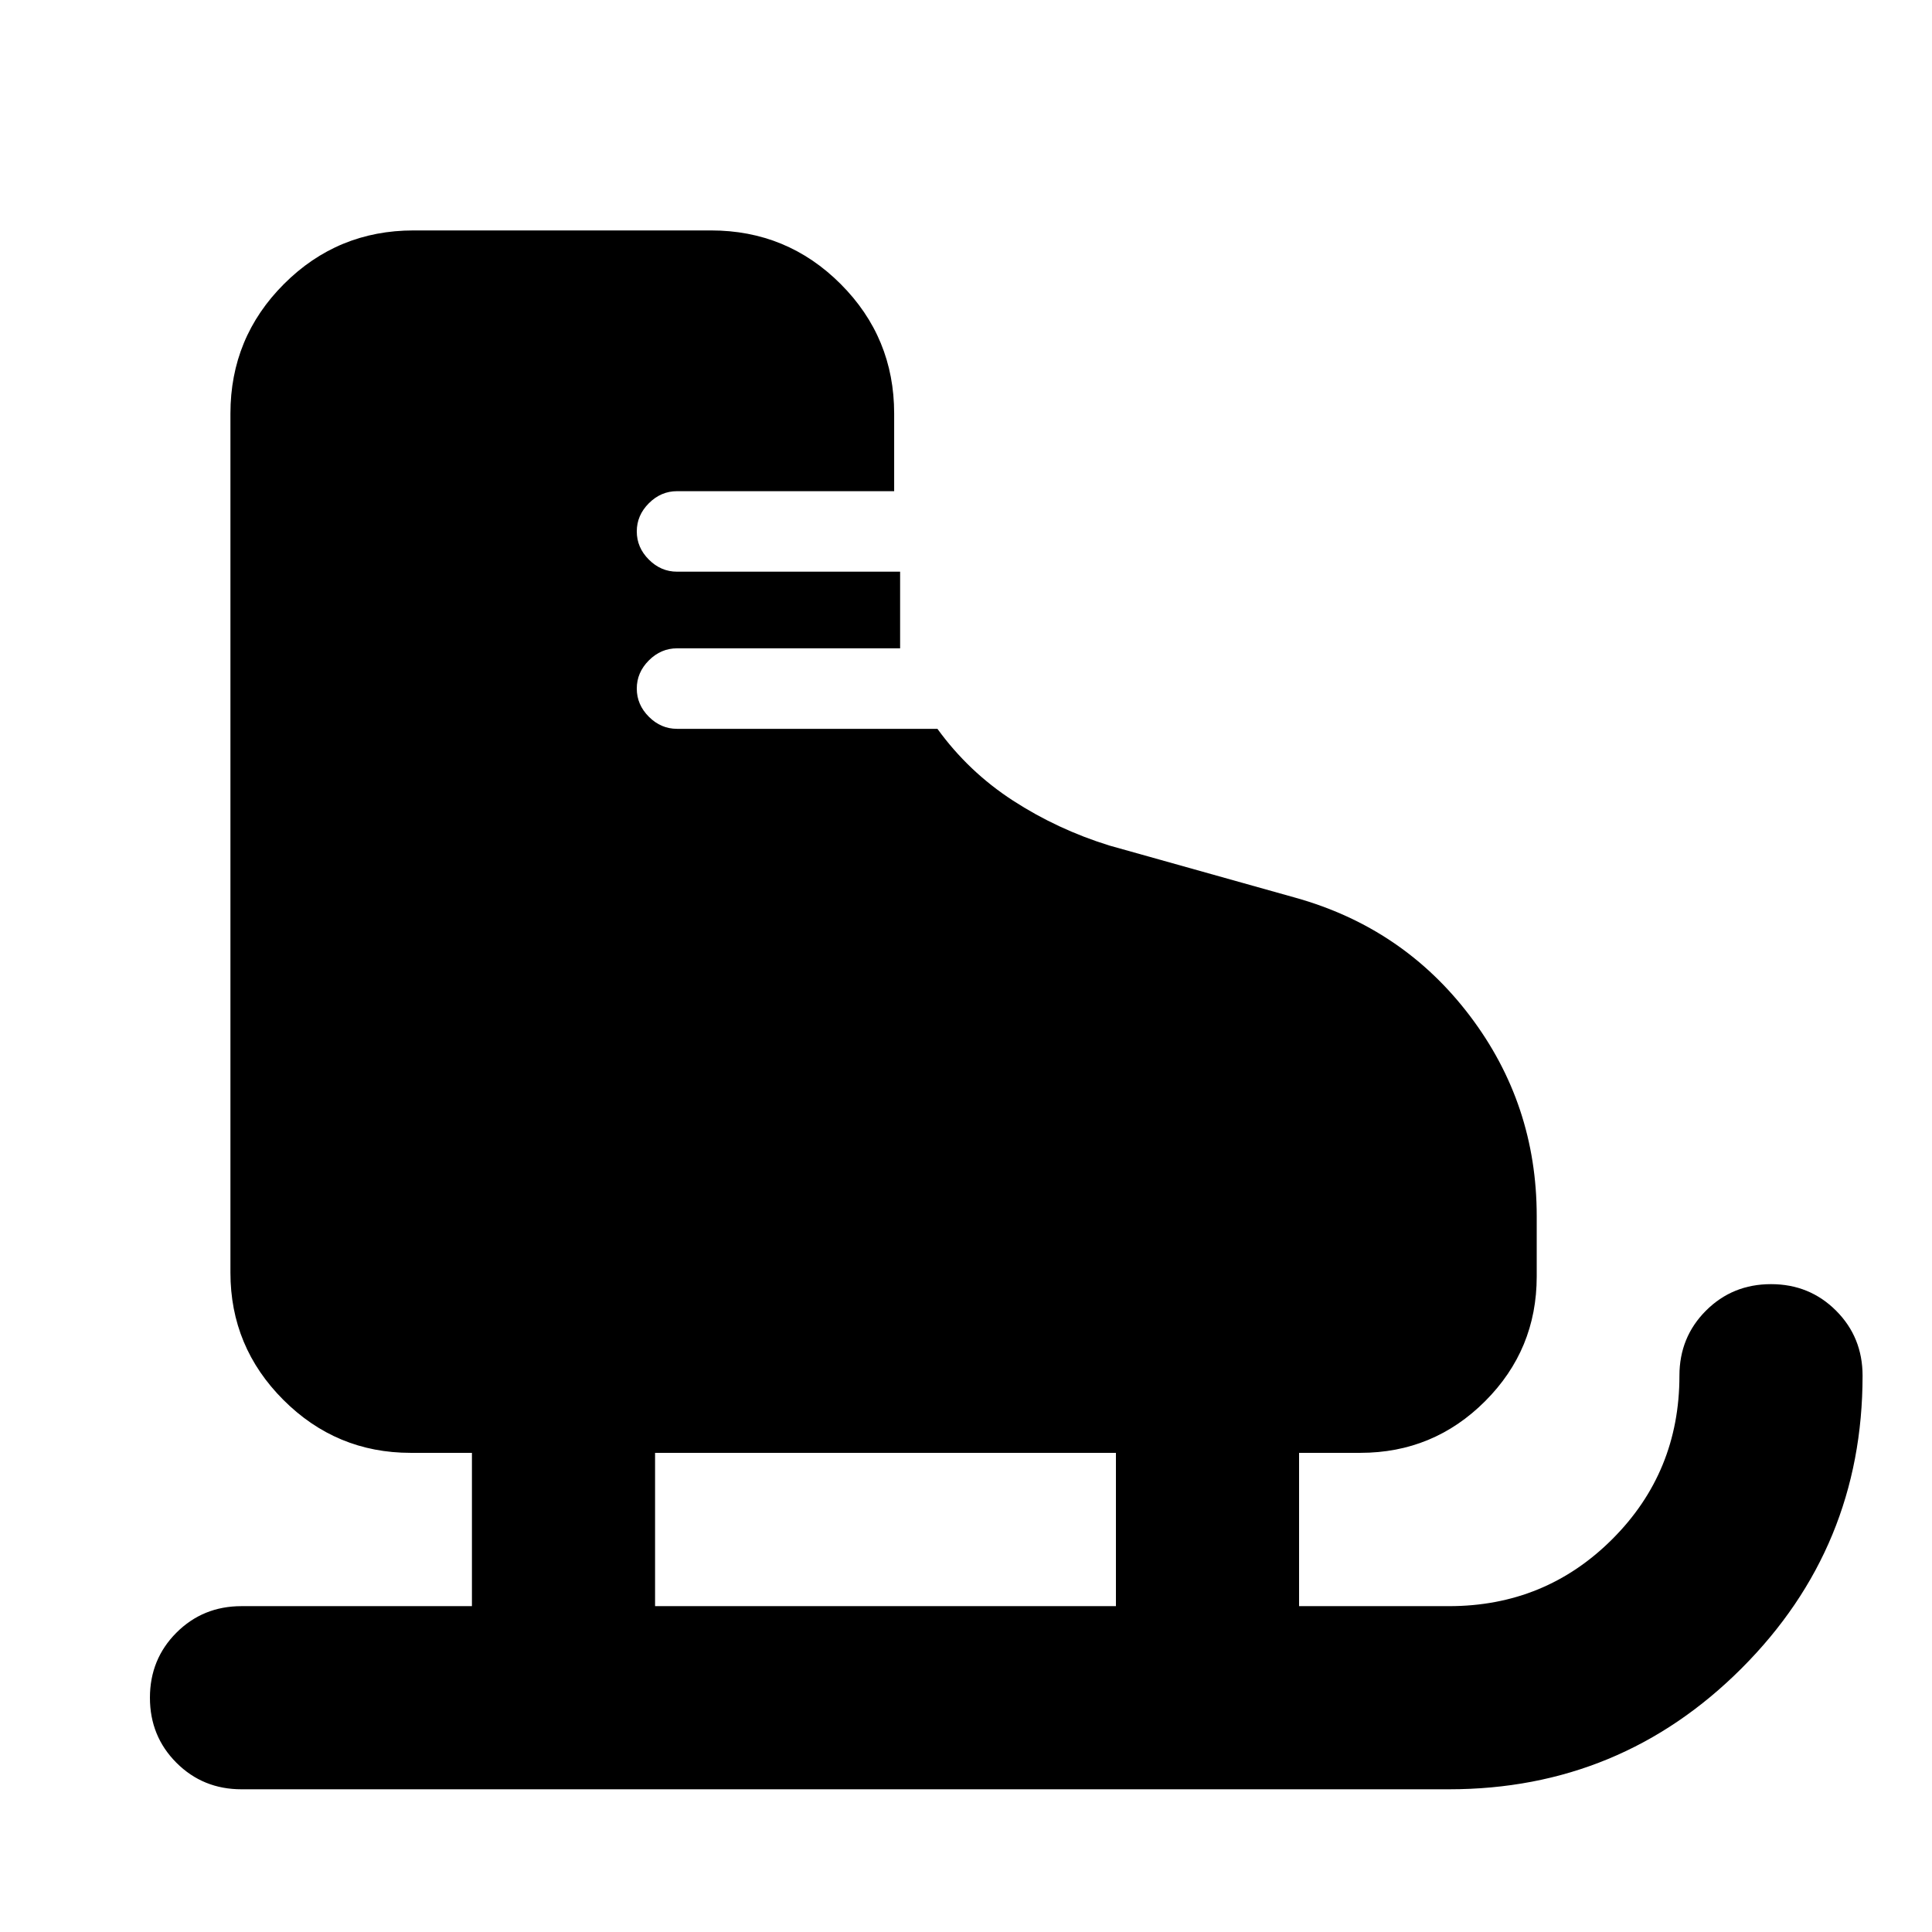 <svg aria-hidden="true" viewBox="0 -960 960 960" fill="currentColor">
  <path d="M120-70.913q-19.152 0-32.326-13.174T74.5-116.413q0-19.152 13.174-32.326T120-161.913h114.5v-76.174h-30.435q-36.945 0-63.255-26.31-26.31-26.31-26.31-63.255V-754.5q0-37.783 26.609-64.391Q167.717-845.5 205.5-845.5h147.804q37.783 0 64.392 26.609 26.608 26.608 26.608 64.391v38.565H336.413q-8 0-14 6t-6 14q0 8 6 14t14 6h110.848v38.087H336.413q-8 0-14 6t-6 14q0 8 6 14t14 6h129.392q15.434 21.326 37.532 35.652t47.859 22.326l92.326 25.892q53.674 14.956 86.869 58.772 33.196 43.816 33.196 99.489v29.978q0 36.348-25.652 62t-62 25.652H645.5v76.174H720q47.848 0 81.174-33.326 33.326-33.326 33.326-81.174 0-19.152 13.174-32.326T880-321.913q19.152 0 32.326 13.174t13.174 32.326q0 85.283-60.109 145.391Q805.283-70.912 720-70.912H120Zm205.5-91h229v-76.174h-229v76.174Z"/>
</svg>
